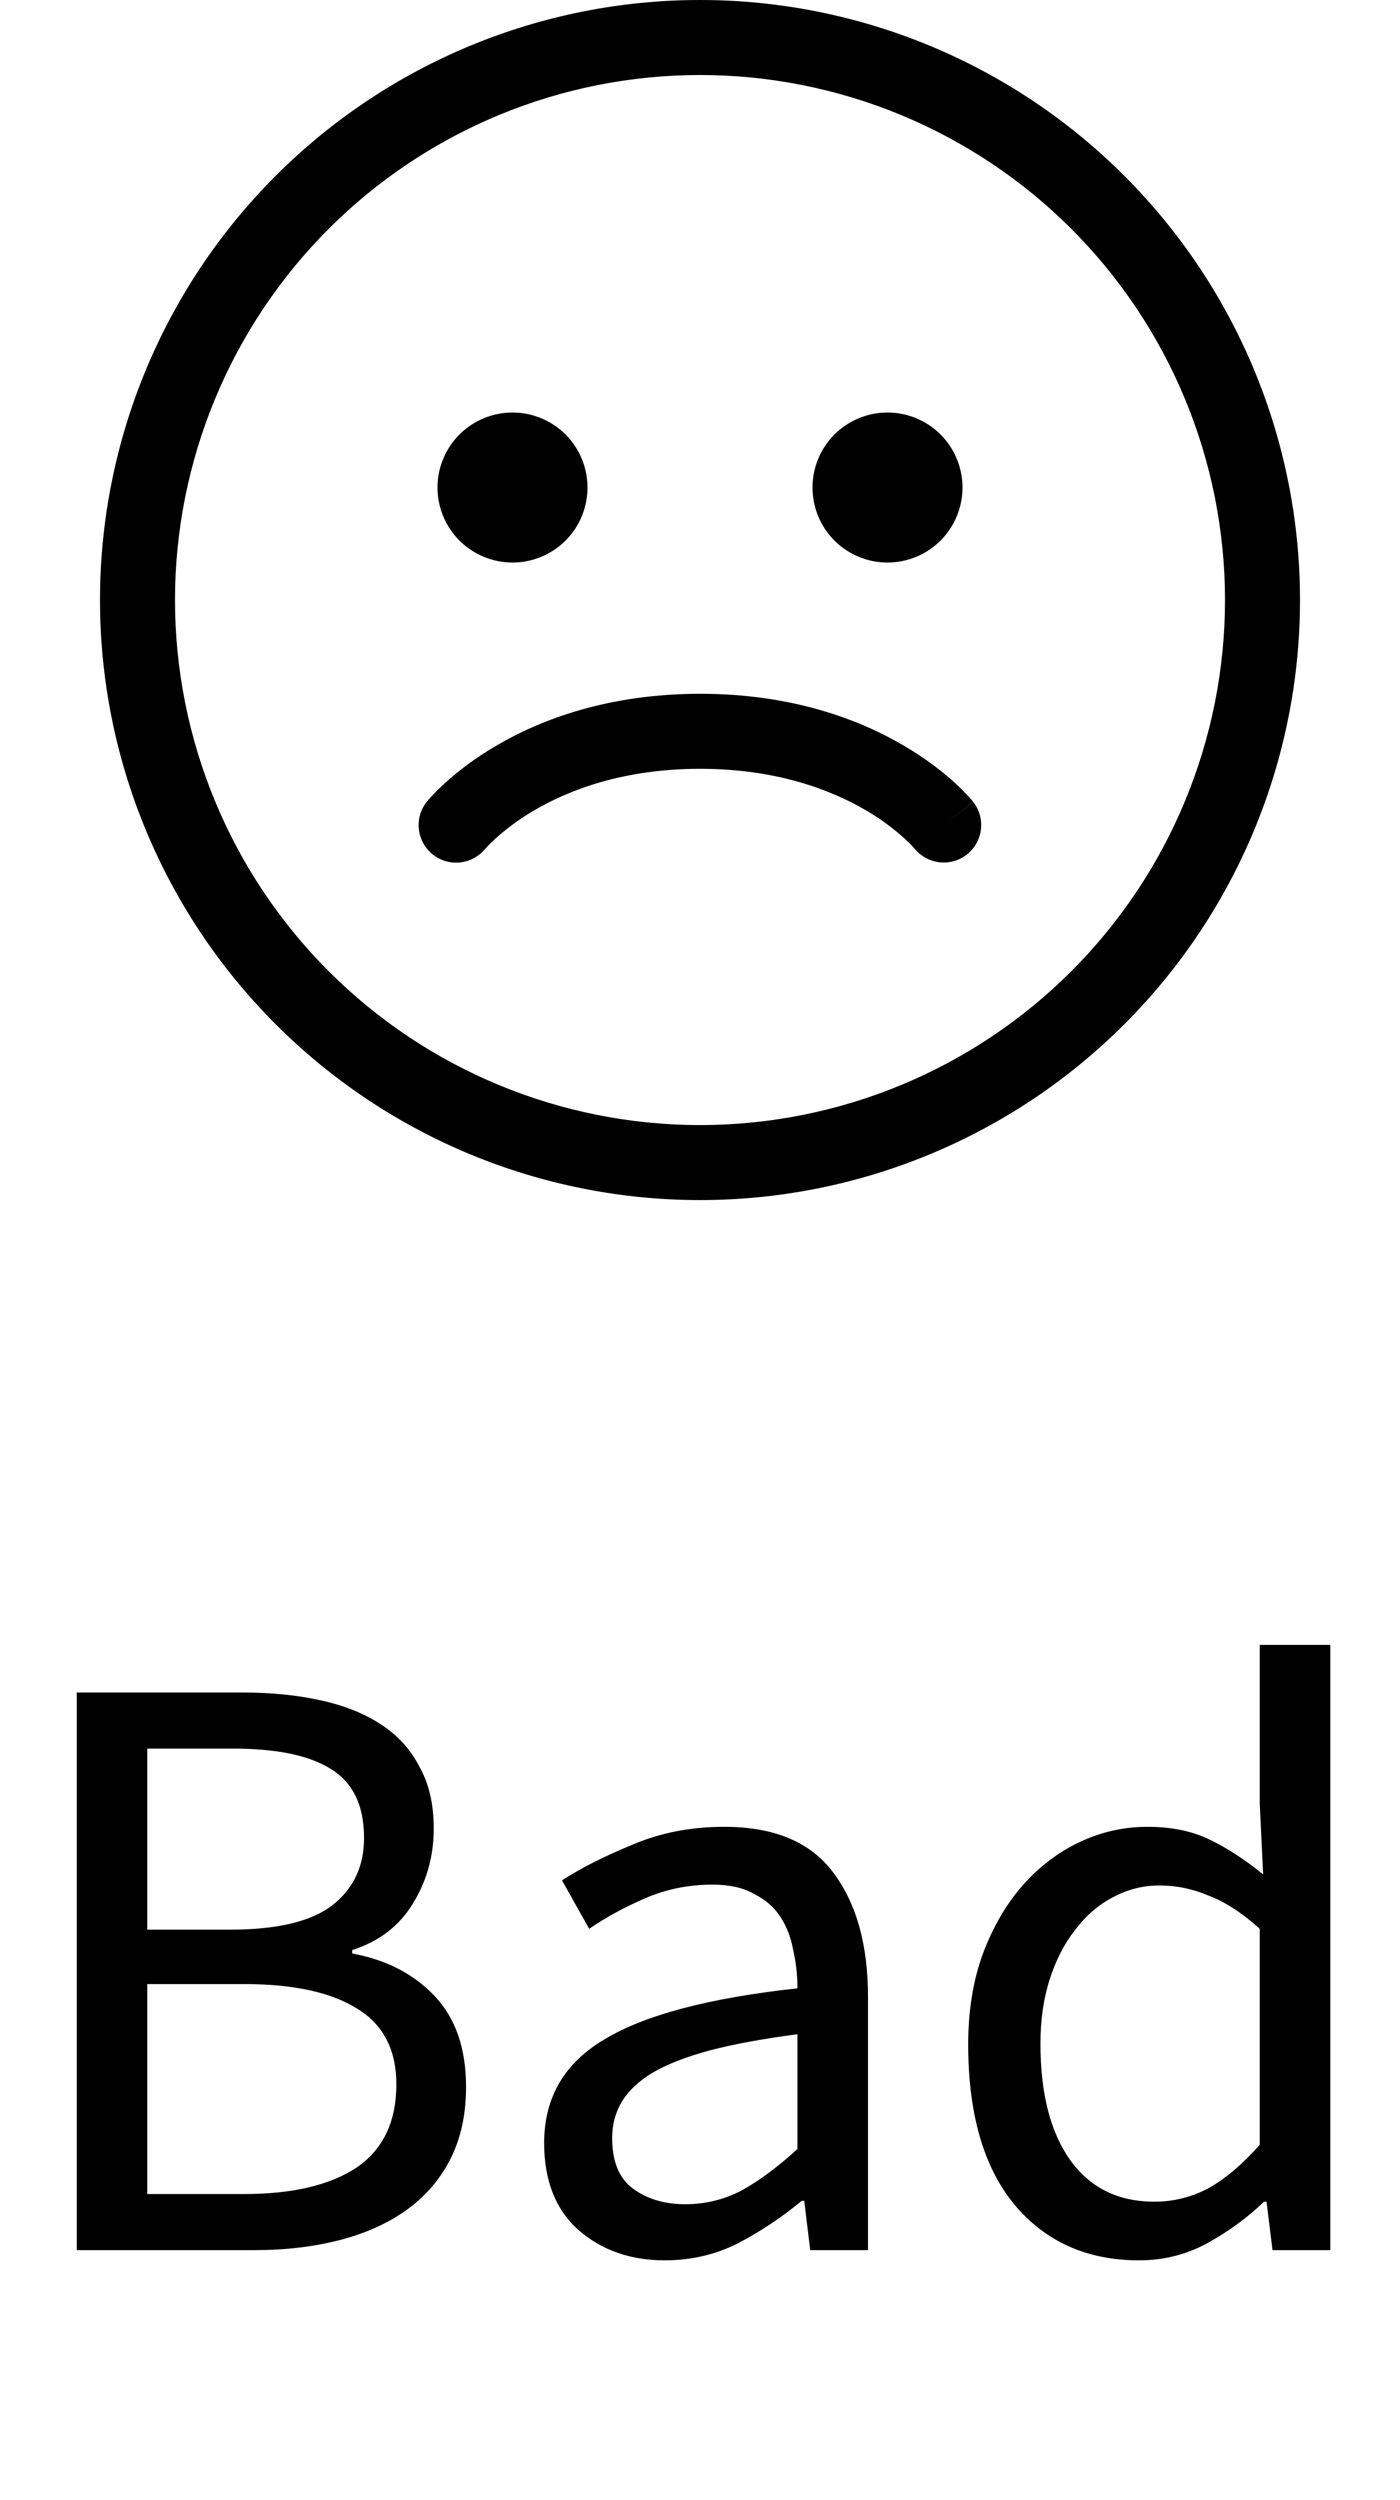 <svg width="28" height="50" viewBox="0 0 28 50" fill="none" xmlns="http://www.w3.org/2000/svg">
<path d="M1.535 45V33.848H4.85C5.417 33.848 5.932 33.899 6.397 34.001C6.873 34.103 7.275 34.262 7.604 34.477C7.944 34.692 8.205 34.976 8.386 35.327C8.579 35.667 8.675 36.081 8.675 36.568C8.675 37.123 8.533 37.628 8.25 38.081C7.978 38.523 7.576 38.829 7.043 38.999V39.067C7.723 39.192 8.273 39.475 8.692 39.917C9.111 40.359 9.321 40.965 9.321 41.736C9.321 42.28 9.219 42.756 9.015 43.164C8.811 43.572 8.522 43.912 8.148 44.184C7.774 44.456 7.326 44.66 6.805 44.796C6.284 44.932 5.711 45 5.088 45H1.535ZM2.946 38.591H4.595C5.547 38.591 6.233 38.427 6.652 38.098C7.071 37.769 7.281 37.322 7.281 36.755C7.281 36.109 7.06 35.65 6.618 35.378C6.187 35.106 5.536 34.97 4.663 34.97H2.946V38.591ZM2.946 43.878H4.884C5.847 43.878 6.595 43.702 7.128 43.351C7.661 42.988 7.927 42.433 7.927 41.685C7.927 40.994 7.666 40.489 7.145 40.172C6.624 39.843 5.87 39.679 4.884 39.679H2.946V43.878ZM13.297 45.204C12.606 45.204 12.028 45 11.563 44.592C11.11 44.184 10.883 43.606 10.883 42.858C10.883 41.951 11.285 41.26 12.09 40.784C12.895 40.297 14.181 39.957 15.949 39.764C15.949 39.503 15.921 39.248 15.864 38.999C15.819 38.75 15.734 38.529 15.609 38.336C15.484 38.143 15.309 37.99 15.082 37.877C14.867 37.752 14.589 37.69 14.249 37.69C13.773 37.69 13.325 37.781 12.906 37.962C12.487 38.143 12.113 38.347 11.784 38.574L11.24 37.605C11.625 37.356 12.096 37.118 12.651 36.891C13.206 36.653 13.818 36.534 14.487 36.534C15.496 36.534 16.227 36.846 16.68 37.469C17.133 38.081 17.36 38.903 17.36 39.934V45H16.204L16.085 44.014H16.034C15.637 44.343 15.212 44.626 14.759 44.864C14.306 45.091 13.818 45.204 13.297 45.204ZM13.705 44.082C14.102 44.082 14.476 43.991 14.827 43.81C15.178 43.617 15.552 43.34 15.949 42.977V40.682C15.258 40.773 14.674 40.88 14.198 41.005C13.733 41.13 13.354 41.277 13.059 41.447C12.776 41.617 12.566 41.815 12.43 42.042C12.305 42.257 12.243 42.495 12.243 42.756C12.243 43.232 12.385 43.572 12.668 43.776C12.951 43.98 13.297 44.082 13.705 44.082ZM22.781 45.204C21.739 45.204 20.906 44.83 20.282 44.082C19.67 43.334 19.364 42.269 19.364 40.886C19.364 40.217 19.461 39.617 19.653 39.084C19.857 38.54 20.124 38.081 20.452 37.707C20.781 37.333 21.161 37.044 21.591 36.84C22.022 36.636 22.475 36.534 22.951 36.534C23.427 36.534 23.841 36.619 24.192 36.789C24.544 36.959 24.901 37.191 25.263 37.486L25.195 36.075V32.896H26.606V45H25.45L25.331 44.031H25.28C24.952 44.348 24.572 44.626 24.141 44.864C23.722 45.091 23.269 45.204 22.781 45.204ZM23.087 44.031C23.473 44.031 23.835 43.94 24.175 43.759C24.515 43.566 24.855 43.277 25.195 42.892V38.574C24.844 38.257 24.504 38.036 24.175 37.911C23.858 37.775 23.529 37.707 23.189 37.707C22.861 37.707 22.549 37.786 22.254 37.945C21.971 38.092 21.722 38.308 21.506 38.591C21.291 38.863 21.121 39.192 20.996 39.577C20.872 39.962 20.809 40.393 20.809 40.869C20.809 41.866 21.008 42.643 21.404 43.198C21.801 43.753 22.362 44.031 23.087 44.031Z" fill="black"/>
<path d="M10.25 11.25C10.648 11.25 11.029 11.092 11.311 10.811C11.592 10.529 11.75 10.148 11.75 9.75C11.75 9.352 11.592 8.971 11.311 8.689C11.029 8.408 10.648 8.25 10.25 8.25C9.852 8.25 9.471 8.408 9.189 8.689C8.908 8.971 8.75 9.352 8.75 9.75C8.75 10.148 8.908 10.529 9.189 10.811C9.471 11.092 9.852 11.25 10.25 11.25Z" fill="black"/>
<path d="M19.25 9.75C19.25 10.148 19.092 10.529 18.811 10.811C18.529 11.092 18.148 11.25 17.75 11.25C17.352 11.25 16.971 11.092 16.689 10.811C16.408 10.529 16.25 10.148 16.25 9.75C16.25 9.352 16.408 8.971 16.689 8.689C16.971 8.408 17.352 8.25 17.75 8.25C18.148 8.25 18.529 8.408 18.811 8.689C19.092 8.971 19.25 9.352 19.25 9.75V9.75Z" fill="black"/>
<path d="M19.343 17.085C19.188 17.209 18.991 17.266 18.795 17.245C18.598 17.224 18.418 17.126 18.293 16.973L18.288 16.968C18.223 16.896 18.155 16.828 18.083 16.762C17.849 16.552 17.594 16.366 17.322 16.207C16.631 15.803 15.542 15.375 14.003 15.375C12.464 15.375 11.373 15.801 10.679 16.209C10.407 16.368 10.151 16.554 9.917 16.764C9.845 16.829 9.775 16.898 9.71 16.97L9.705 16.974C9.643 17.05 9.567 17.114 9.48 17.161C9.394 17.208 9.299 17.237 9.201 17.248C9.103 17.258 9.004 17.249 8.909 17.221C8.815 17.193 8.727 17.146 8.65 17.084C8.574 17.022 8.51 16.946 8.463 16.859C8.416 16.773 8.387 16.677 8.377 16.579C8.366 16.482 8.375 16.382 8.403 16.288C8.431 16.194 8.478 16.105 8.54 16.029L9.125 16.5L8.54 16.03V16.029L8.543 16.027L8.546 16.024L8.553 16.015L8.574 15.989L8.648 15.908C8.708 15.843 8.795 15.755 8.909 15.652C9.137 15.445 9.471 15.178 9.92 14.916C10.82 14.386 12.17 13.875 14.003 13.875C15.834 13.875 17.183 14.385 18.083 14.916C18.533 15.18 18.866 15.445 19.092 15.651C19.209 15.758 19.321 15.871 19.425 15.99L19.448 16.015L19.455 16.024L19.458 16.029C19.458 16.029 19.46 16.032 18.875 16.5L19.46 16.032C19.584 16.187 19.641 16.385 19.619 16.583C19.597 16.78 19.498 16.961 19.343 17.085V17.085Z" fill="black"/>
<path d="M14 0C10.817 0 7.765 1.264 5.515 3.515C3.264 5.765 2 8.817 2 12C2 15.183 3.264 18.235 5.515 20.485C7.765 22.736 10.817 24 14 24C17.183 24 20.235 22.736 22.485 20.485C24.736 18.235 26 15.183 26 12C26 8.817 24.736 5.765 22.485 3.515C20.235 1.264 17.183 0 14 0V0ZM3.5 12C3.5 10.621 3.772 9.256 4.299 7.982C4.827 6.708 5.6 5.55 6.575 4.575C7.55 3.6 8.708 2.827 9.982 2.299C11.256 1.772 12.621 1.5 14 1.5C15.379 1.5 16.744 1.772 18.018 2.299C19.292 2.827 20.45 3.6 21.425 4.575C22.4 5.55 23.173 6.708 23.701 7.982C24.228 9.256 24.5 10.621 24.5 12C24.5 14.785 23.394 17.456 21.425 19.425C19.456 21.394 16.785 22.5 14 22.5C11.215 22.5 8.545 21.394 6.575 19.425C4.606 17.456 3.5 14.785 3.5 12Z" fill="black"/>
</svg>
